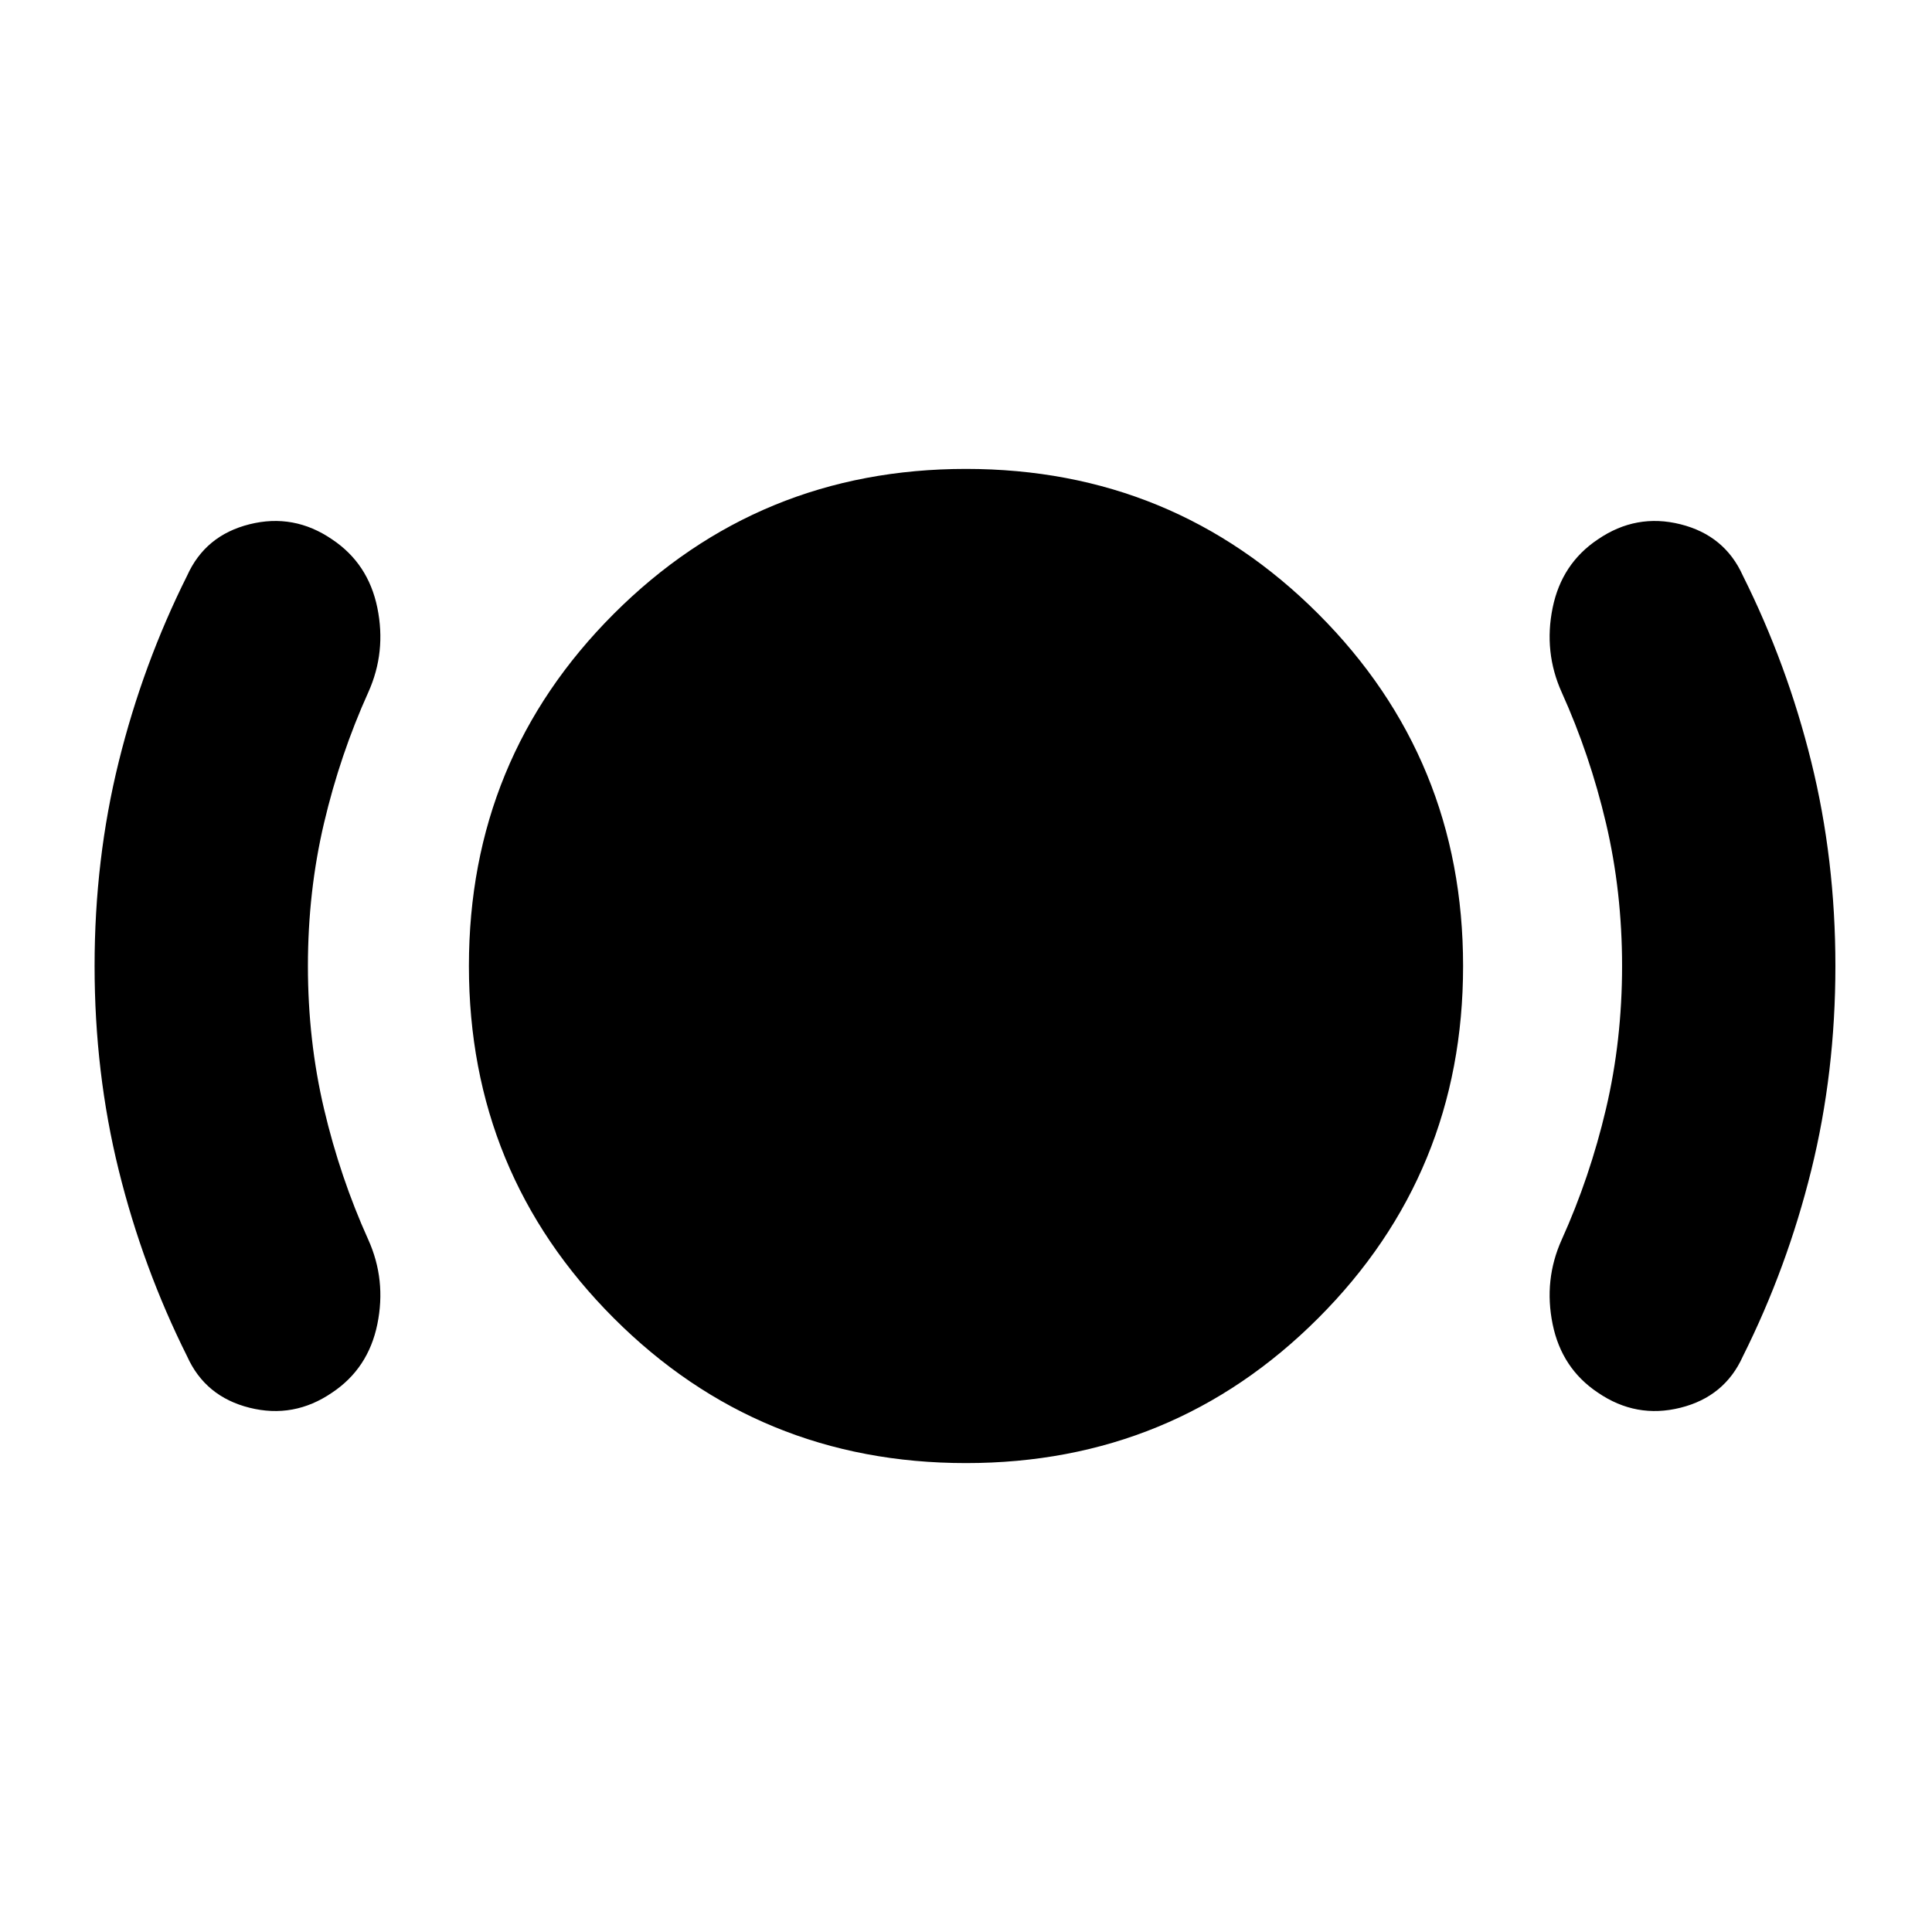 <svg xmlns="http://www.w3.org/2000/svg" height="24" viewBox="0 -960 960 960" width="24"><path d="M153-480q0 37 8 71t22 65q9 20 4.5 42T165-268q-19 13-41 7.5T93-286q-22-44-34-92.5T47-480q0-53 12-101.5T93-674q9-20 31-25.5t41 7.5q18 12 22.5 34t-4.5 42q-14 31-22 65t-8 71Zm327 247q-103 0-175-72t-72-175q0-103 72-175t175-72q103 0 175 72t72 175q0 103-72 175t-175 72Zm326-247q0-37-8-71t-22-65q-9-20-4.5-42t22.5-34q19-13 41-7.5t31 25.5q22 44 34 92.5T912-480q0 53-12 101.5T866-286q-9 20-31 25.5t-41-7.5q-18-12-22.5-34t4.5-42q14-31 22-65t8-71Z"/></svg>